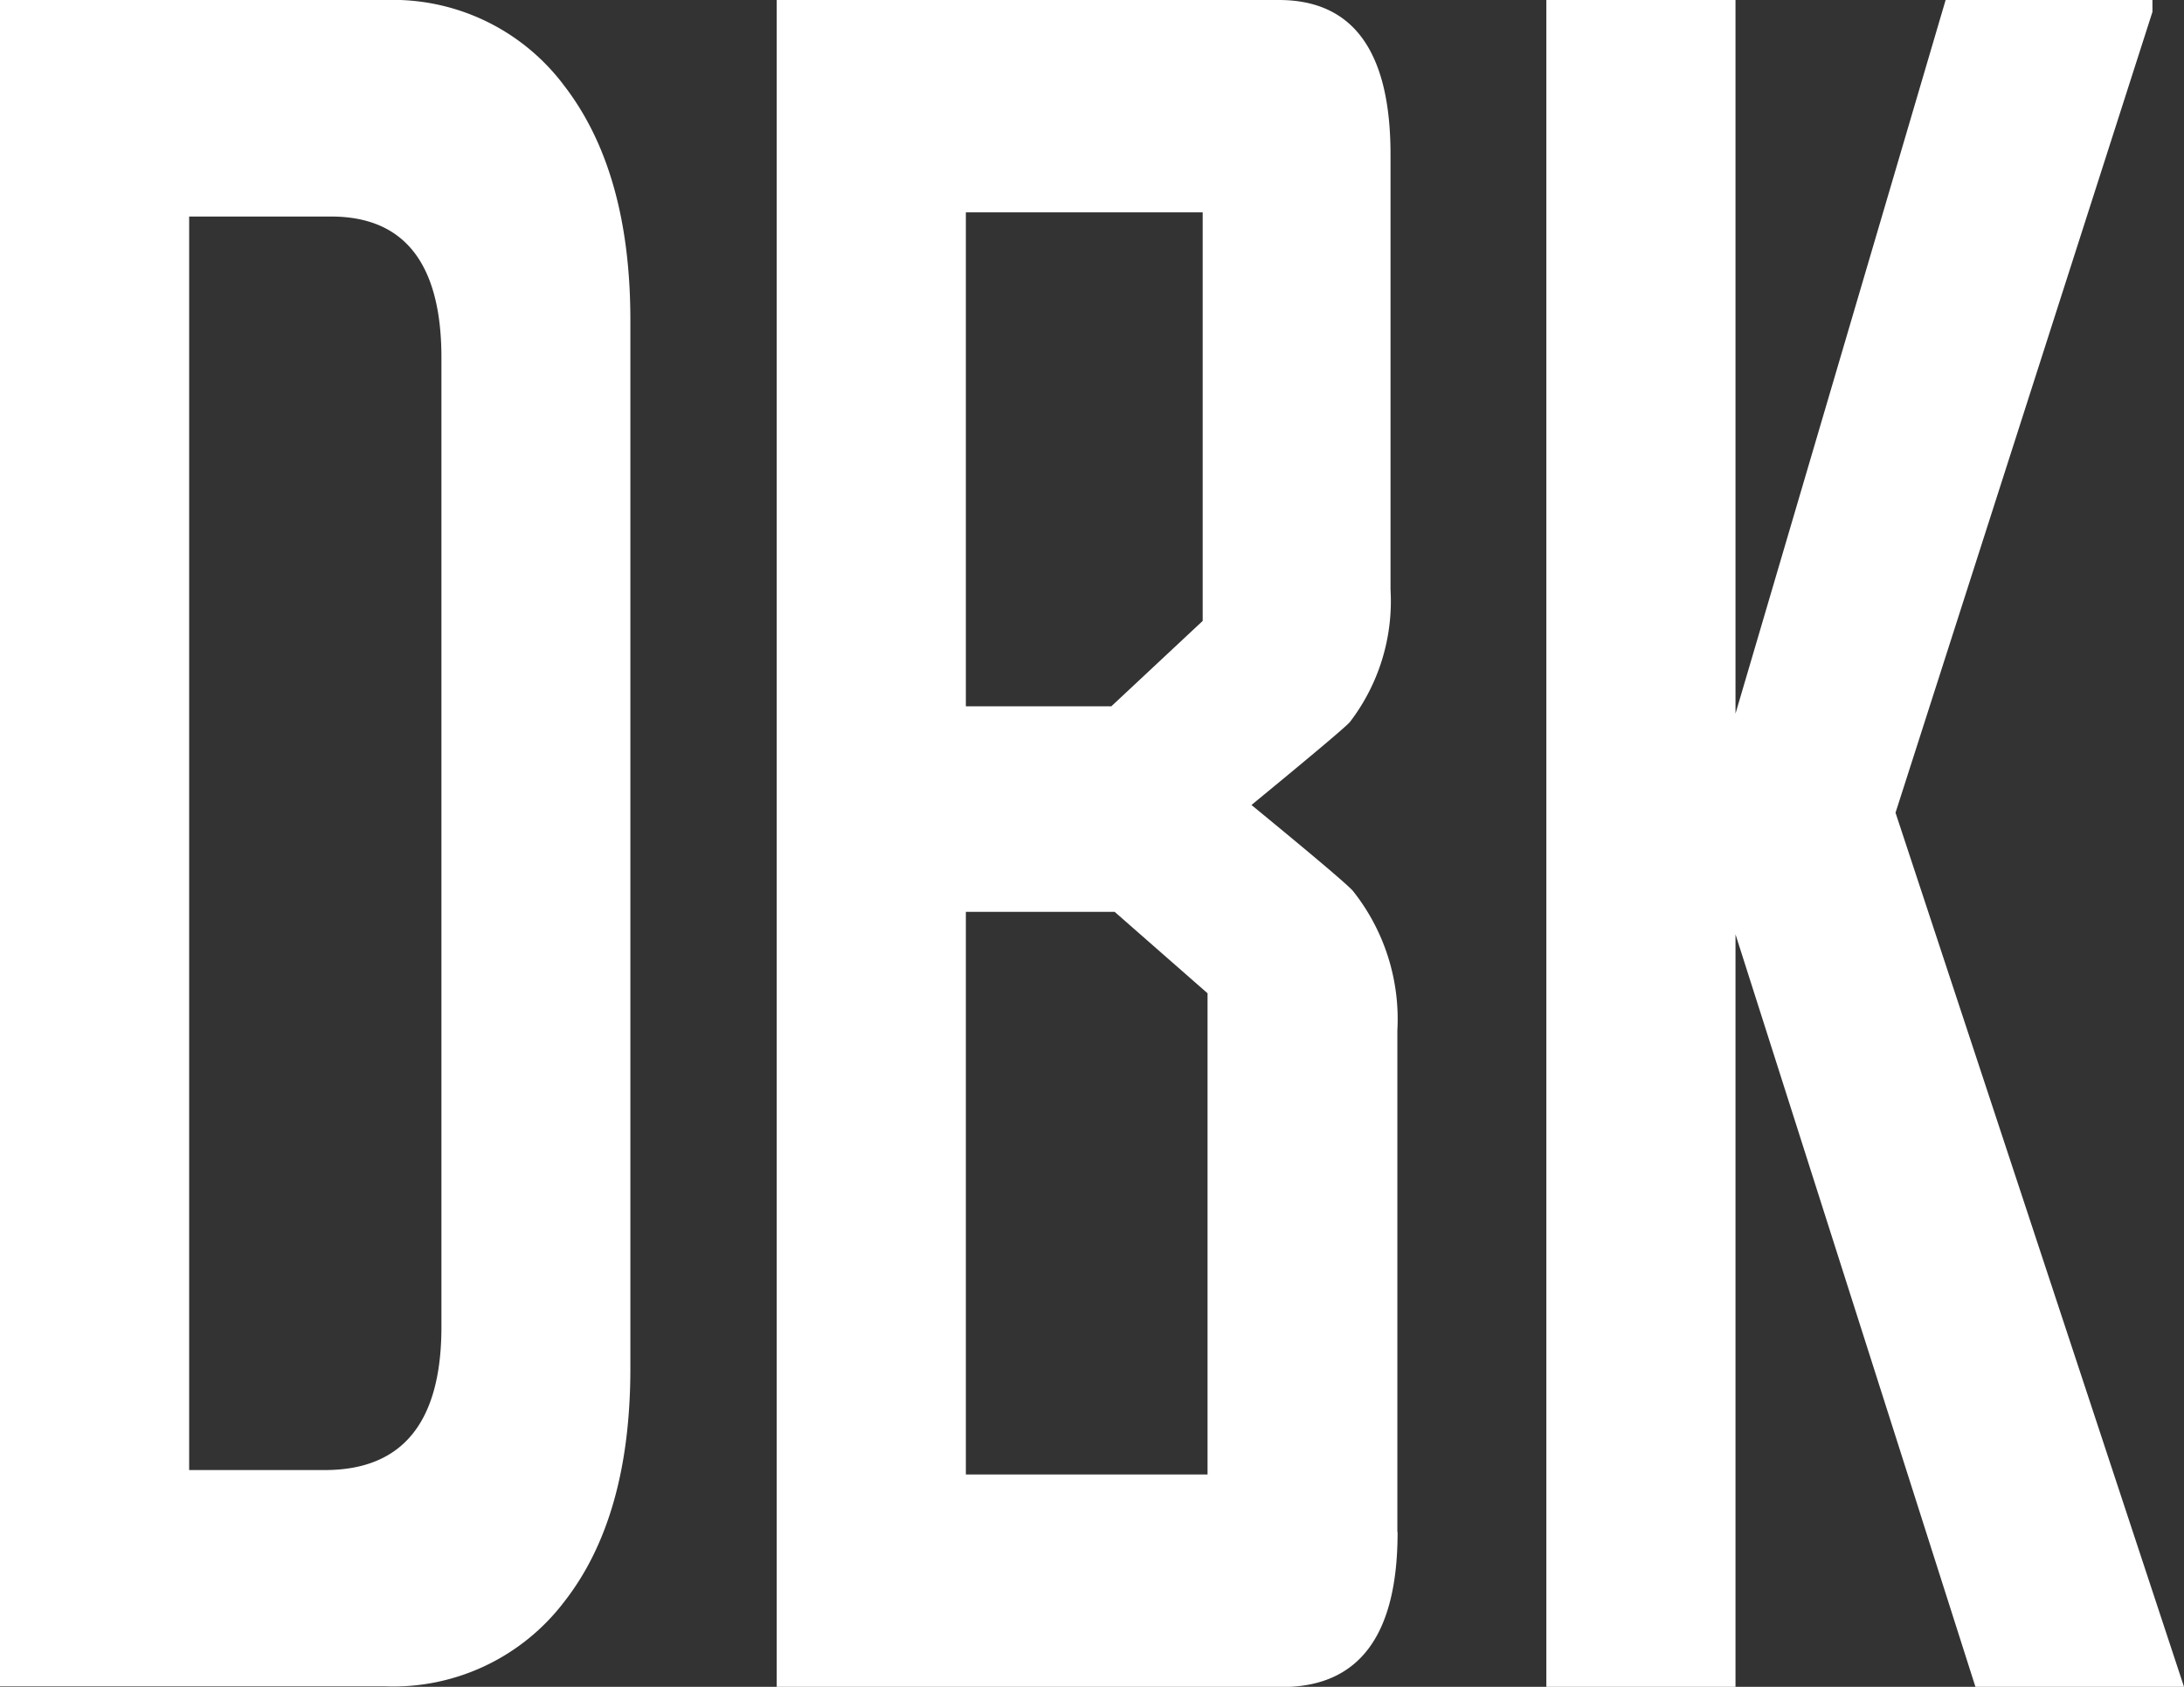 <svg xmlns="http://www.w3.org/2000/svg" viewBox="0 0 98.95 76.42"><rect x="0" y="0" width="98.95" height="76.42" fill="#333333" stroke="none"/><defs><style>.cls-1{fill:#fff;}</style></defs><title>dbk-resized</title><g id="Layer_2" data-name="Layer 2"><g id="Layer_3" data-name="Layer 3"><path class="cls-1" d="M28.56,62q0,6.74-3,10.57a9.73,9.73,0,0,1-8.09,3.83H0V0H17.47a9.69,9.69,0,0,1,8.09,3.88q3,3.89,3,10.62ZM20,60.11V16.21c0-4.26-1.67-6.4-5-6.4H8.57V66.6h6.15Q20,66.6,20,60.11"/><path class="cls-1" d="M63.32,69.43q0,7-5.24,7H35.19V0H57.94Q63,0,63,7V26.71a9,9,0,0,1-1.84,6q-.25.3-4.46,3.76,4.35,3.57,4.61,3.91a9.33,9.33,0,0,1,2,6.3v22.7Zm-8.83-41.3V9.62H43.76V32h6.59Zm.22,38.67V45L50.5,41.31H43.76V66.8Z"/><polygon class="cls-1" points="98.95 76.42 89.5 76.42 78.63 42.33 78.63 76.42 70.06 76.42 70.06 0 78.63 0 78.63 32.33 88.15 0 97.52 0 97.52 0.54 85.88 36.82 98.95 76.42"/></g></g></svg>